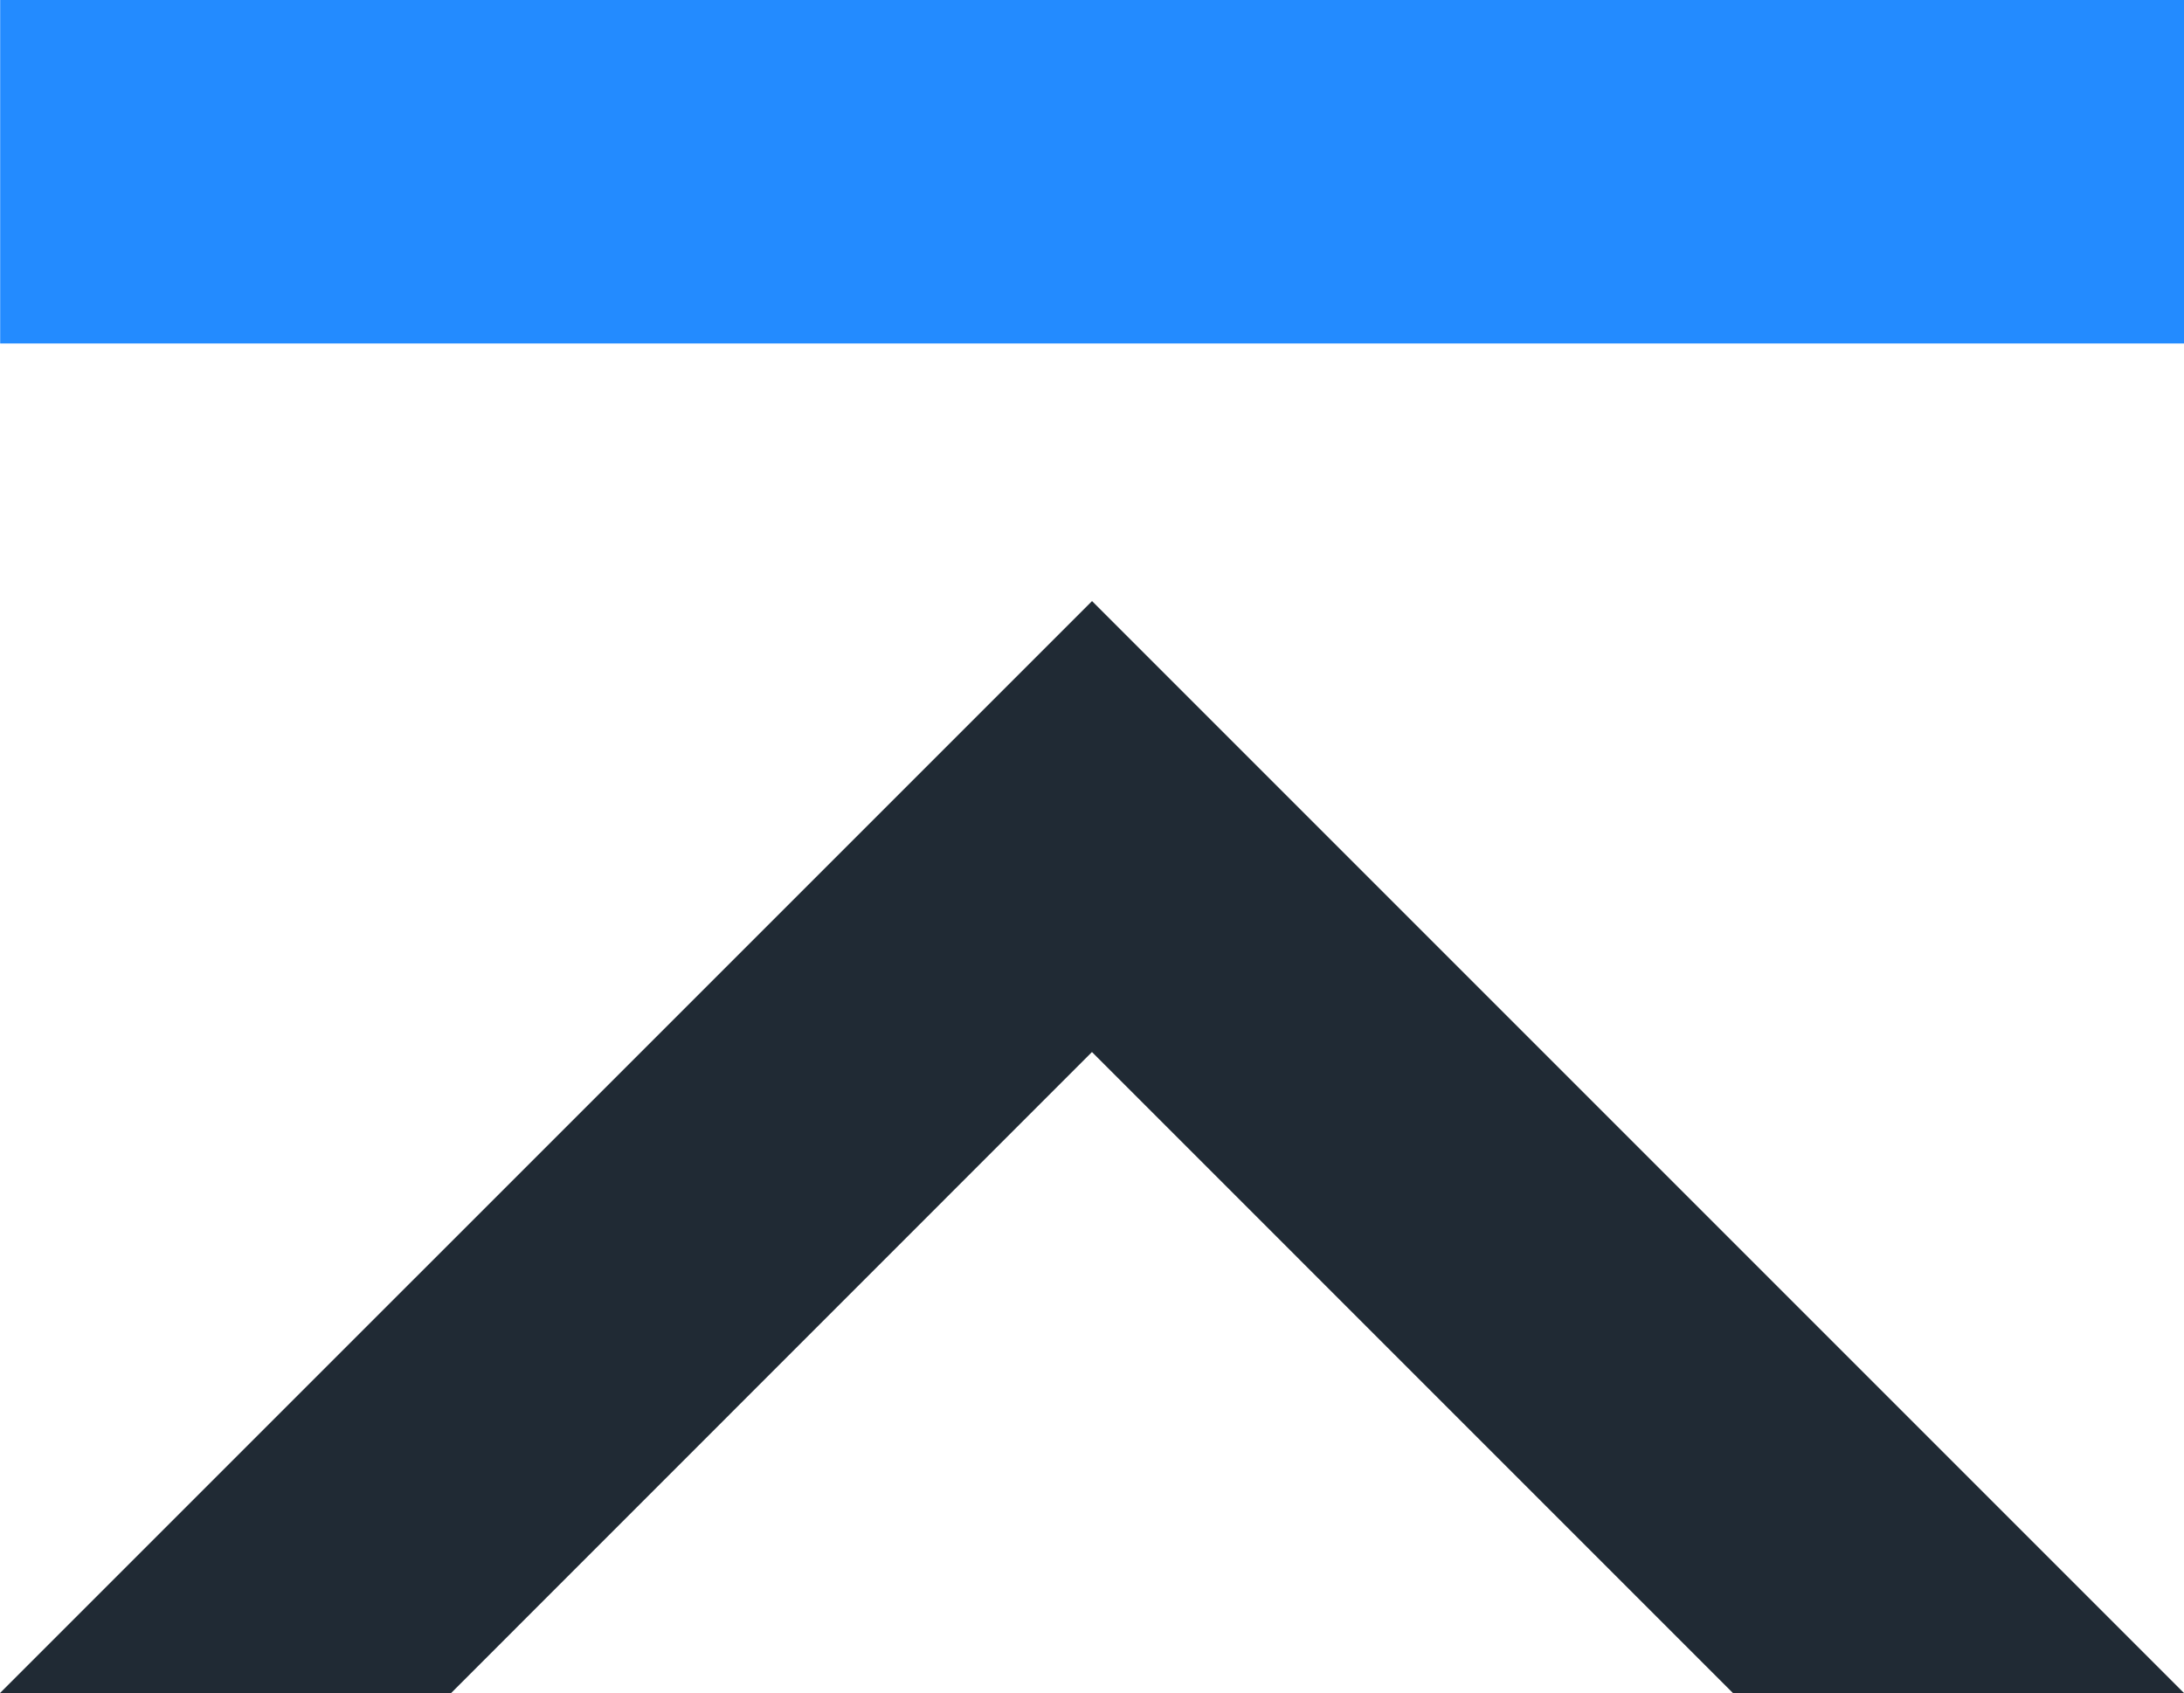 <?xml version="1.0" encoding="UTF-8" standalone="no"?><!-- Generator: Gravit.io --><svg xmlns="http://www.w3.org/2000/svg" xmlns:xlink="http://www.w3.org/1999/xlink" style="isolation:isolate" viewBox="0 0 267.052 207.024" width="267.052pt" height="207.024pt"><defs><clipPath id="_clipPath_Pqln0aUdci1qfthfTDJl56fMtqwbKkur"><rect width="267.052" height="207.024"/></clipPath></defs><g clip-path="url(#_clipPath_Pqln0aUdci1qfthfTDJl56fMtqwbKkur)"><rect x="0.021" y="0" width="267.032" height="42" transform="matrix(1,0,0,1,0,0)" fill="rgb(35,139,255)"/><path d=" M 55.159 207.024 L 133.521 128.641 L 211.898 207.024 L 267.052 207.024 L 133.541 73.508 L 133.521 73.508 L 133.521 73.508 L 0 207.024 L 55.159 207.024 L 55.159 207.024 Z " fill="rgb(32,42,52)"/></g></svg>